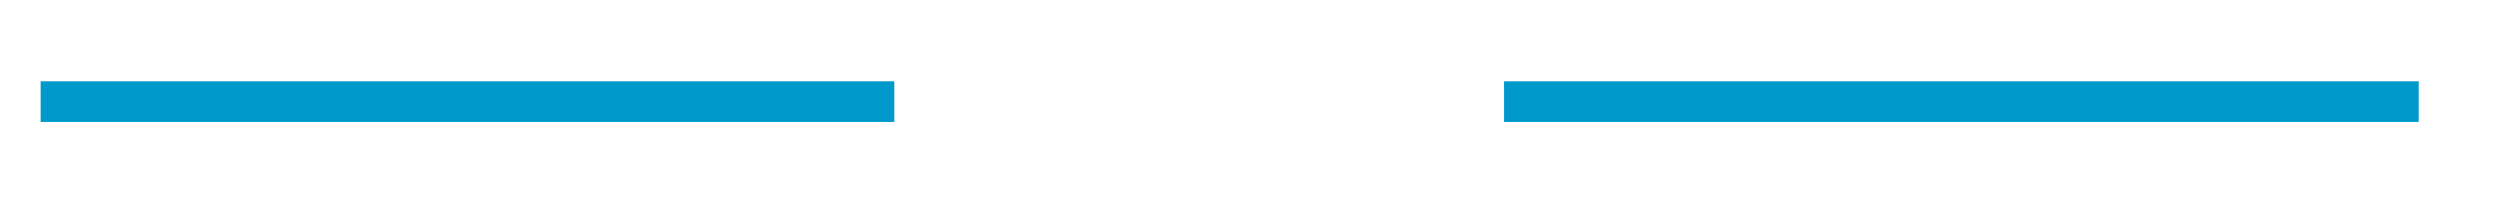 ﻿<?xml version="1.0" encoding="utf-8"?>
<svg version="1.1" xmlns:xlink="http://www.w3.org/1999/xlink" width="123px" height="10px" preserveAspectRatio="xMinYMid meet" viewBox="846 776  123 8" xmlns="http://www.w3.org/2000/svg">
  <defs>
    <mask fill="white" id="clip256">
      <path d="M 890 767  L 920 767  L 920 792  L 890 792  Z M 836 767  L 967 767  L 967 792  L 836 792  Z " fill-rule="evenodd" />
    </mask>
  </defs>
  <path d="M 890 780  L 848 780  M 920 780  L 965 780  " stroke-width="2" stroke="#0099cc" fill="none" />
  <path d="M 853.107 784.293  L 848.814 780  L 853.107 775.707  L 851.693 774.293  L 846.693 779.293  L 845.986 780  L 846.693 780.707  L 851.693 785.707  L 853.107 784.293  Z " fill-rule="nonzero" fill="#0099cc" stroke="none" mask="url(#clip256)" />
</svg>